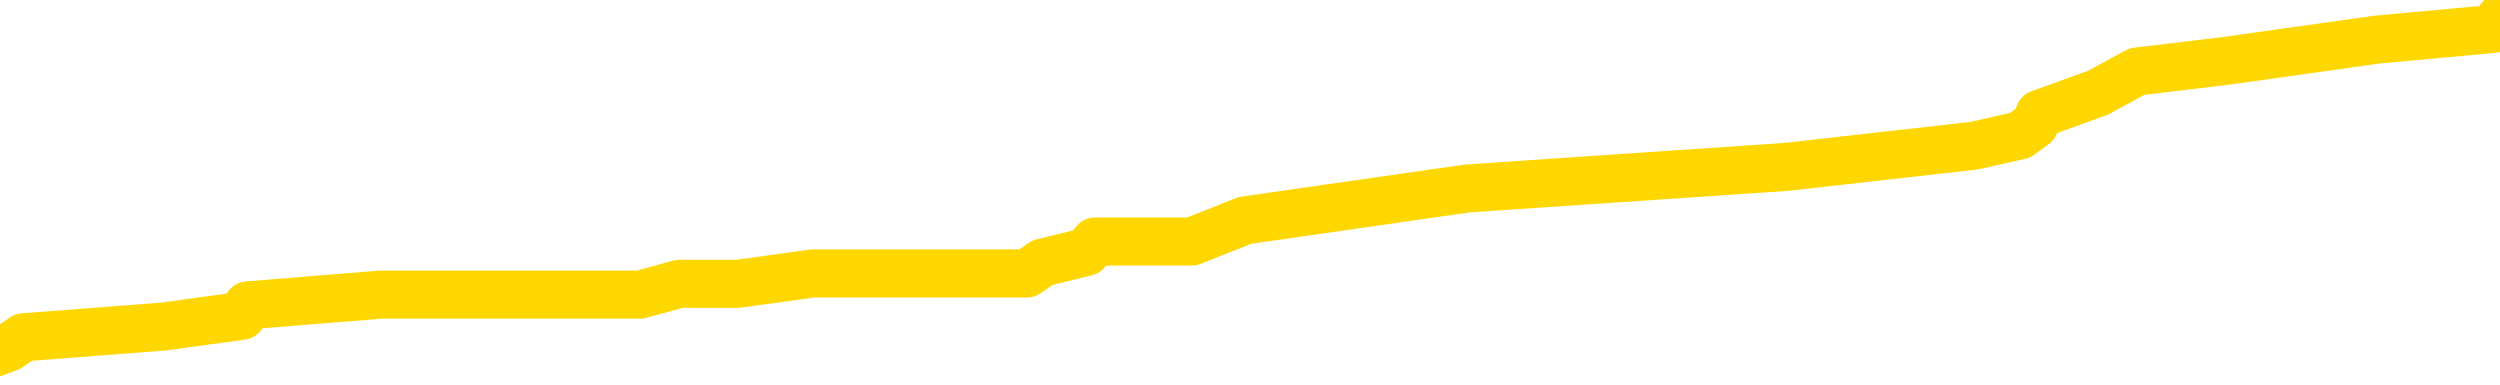 <svg xmlns="http://www.w3.org/2000/svg" version="1.1" viewBox="0 0 6500 1000">
	<path fill="none" stroke="gold" stroke-width="125" stroke-linecap="round" stroke-linejoin="round" d="M0 42297  L-415977 42297 L-415793 42269 L-415303 42214 L-415009 42186 L-414698 42131 L-414463 42103 L-414410 42048 L-414351 41993 L-414198 41965 L-414157 41910 L-414024 41882 L-413732 41855 L-413191 41855 L-412581 41827 L-412533 41827 L-411893 41799 L-411860 41799 L-411334 41799 L-411202 41772 L-410811 41717 L-410483 41661 L-410366 41606 L-410155 41551 L-409438 41551 L-408868 41523 L-408761 41523 L-408586 41495 L-408365 41440 L-407963 41413 L-407938 41357 L-407010 41302 L-406922 41247 L-406840 41192 L-406770 41136 L-406472 41109 L-406320 41053 L-404430 41081 L-404330 41081 L-404067 41081 L-403774 41109 L-403632 41053 L-403383 41053 L-403348 41026 L-403189 40998 L-402726 40943 L-402473 40915 L-402261 40860 L-402009 40832 L-401660 40805 L-400733 40749 L-400639 40694 L-400228 40667 L-399058 40611 L-397869 40584 L-397776 40528 L-397749 40473 L-397483 40418 L-397184 40363 L-397055 40307 L-397018 40252 L-396203 40252 L-395819 40280 L-394759 40307 L-394697 40307 L-394432 40860 L-393961 41385 L-393769 41910 L-393505 42435 L-393168 42407 L-393033 42380 L-392577 42352 L-391834 42324 L-391816 42297 L-391651 42242 L-391583 42242 L-391067 42214 L-390038 42214 L-389842 42186 L-389353 42159 L-388991 42131 L-388583 42131 L-388197 42159 L-386493 42159 L-386395 42159 L-386324 42159 L-386262 42159 L-386078 42131 L-385741 42131 L-385101 42103 L-385024 42076 L-384963 42076 L-384776 42048 L-384697 42048 L-384519 42021 L-384500 41993 L-384270 41993 L-383882 41965 L-382994 41965 L-382954 41938 L-382866 41910 L-382839 41855 L-381831 41827 L-381681 41772 L-381657 41744 L-381524 41717 L-381484 41689 L-380226 41661 L-380168 41661 L-379628 41634 L-379576 41634 L-379529 41634 L-379134 41606 L-378994 41578 L-378795 41551 L-378648 41551 L-378483 41551 L-378207 41578 L-377848 41578 L-377295 41551 L-376650 41523 L-376392 41468 L-376238 41440 L-375837 41413 L-375797 41385 L-375676 41357 L-375614 41385 L-375600 41385 L-375507 41385 L-375214 41357 L-375062 41247 L-374732 41192 L-374654 41136 L-374578 41109 L-374352 41026 L-374285 40970 L-374057 40915 L-374005 40860 L-373840 40832 L-372834 40805 L-372651 40777 L-372100 40749 L-371707 40694 L-371310 40667 L-370459 40611 L-370381 40584 L-369802 40556 L-369361 40556 L-369120 40528 L-368963 40528 L-368562 40473 L-368541 40473 L-368096 40445 L-367691 40418 L-367555 40363 L-367380 40307 L-367244 40252 L-366993 40197 L-365993 40169 L-365911 40142 L-365776 40114 L-365737 40086 L-364847 40059 L-364632 40031 L-364188 40003 L-364071 39976 L-364014 39948 L-363338 39948 L-363238 39920 L-363209 39920 L-361867 39893 L-361461 39865 L-361422 39838 L-360493 39810 L-360395 39782 L-360262 39755 L-359858 39727 L-359832 39699 L-359739 39672 L-359523 39644 L-359112 39589 L-357958 39534 L-357666 39478 L-357638 39423 L-357030 39395 L-356779 39340 L-356760 39313 L-355830 39285 L-355779 39230 L-355657 39202 L-355639 39147 L-355483 39119 L-355308 39064 L-355171 39036 L-355115 39009 L-355007 38981 L-354922 38953 L-354688 38926 L-354614 38898 L-354305 38870 L-354187 38843 L-354017 38815 L-353926 38788 L-353824 38788 L-353800 38760 L-353723 38760 L-353625 38705 L-353259 38677 L-353154 38649 L-352650 38622 L-352199 38594 L-352160 38567 L-352136 38539 L-352096 38511 L-351967 38484 L-351866 38456 L-351424 38428 L-351142 38401 L-350550 38373 L-350419 38345 L-350145 38290 L-349993 38263 L-349839 38235 L-349754 38180 L-349676 38152 L-349490 38124 L-349440 38124 L-349412 38097 L-349333 38069 L-349309 38042 L-349026 37986 L-348422 37931 L-347427 37903 L-347129 37876 L-346395 37848 L-346151 37820 L-346061 37793 L-345483 37765 L-344785 37738 L-344033 37710 L-343714 37682 L-343331 37627 L-343254 37599 L-342620 37572 L-342434 37544 L-342347 37544 L-342217 37544 L-341904 37516 L-341855 37489 L-341713 37461 L-341691 37434 L-340724 37406 L-340178 37378 L-339700 37378 L-339639 37378 L-339315 37378 L-339294 37351 L-339231 37351 L-339021 37323 L-338944 37295 L-338890 37268 L-338867 37240 L-338828 37213 L-338812 37185 L-338055 37157 L-338038 37130 L-337239 37102 L-337087 37074 L-336181 37047 L-335675 37019 L-335446 36964 L-335404 36964 L-335289 36936 L-335113 36909 L-334358 36936 L-334224 36909 L-334060 36881 L-333741 36853 L-333565 36798 L-332543 36743 L-332520 36688 L-332269 36660 L-332056 36605 L-331422 36577 L-331184 36522 L-331151 36466 L-330973 36411 L-330893 36356 L-330803 36328 L-330739 36273 L-330298 36218 L-330275 36190 L-329734 36163 L-329478 36135 L-328984 36107 L-328106 36080 L-328070 36052 L-328017 36024 L-327976 35997 L-327858 35969 L-327582 35941 L-327375 35886 L-327178 35831 L-327155 35776 L-327104 35720 L-327065 35693 L-326987 35665 L-326390 35610 L-326329 35582 L-326226 35555 L-326072 35527 L-325440 35499 L-324759 35472 L-324456 35416 L-324110 35389 L-323912 35361 L-323864 35306 L-323543 35278 L-322916 35251 L-322769 35223 L-322733 35195 L-322675 35168 L-322598 35113 L-322357 35113 L-322269 35085 L-322175 35057 L-321881 35030 L-321747 35002 L-321686 34974 L-321650 34919 L-321377 34919 L-320371 34891 L-320196 34864 L-320145 34864 L-319852 34836 L-319660 34781 L-319327 34753 L-318820 34726 L-318258 34670 L-318243 34615 L-318227 34588 L-318126 34532 L-318012 34477 L-317973 34422 L-317935 34394 L-317869 34394 L-317841 34366 L-317702 34394 L-317409 34394 L-317359 34394 L-317254 34394 L-316990 34366 L-316525 34339 L-316380 34339 L-316326 34284 L-316269 34256 L-316078 34228 L-315712 34201 L-315498 34201 L-315303 34201 L-315245 34201 L-315186 34145 L-315032 34118 L-314763 34090 L-314333 34228 L-314318 34228 L-314241 34201 L-314176 34173 L-314047 33980 L-314023 33952 L-313739 33924 L-313691 33897 L-313637 33869 L-313174 33841 L-313136 33841 L-313095 33814 L-312905 33786 L-312424 33759 L-311937 33731 L-311921 33703 L-311883 33676 L-311626 33648 L-311549 33593 L-311319 33565 L-311303 33510 L-311009 33455 L-310566 33427 L-310119 33399 L-309615 33372 L-309461 33344 L-309174 33316 L-309134 33261 L-308803 33234 L-308581 33206 L-308064 33151 L-307988 33123 L-307741 33068 L-307546 33012 L-307486 32985 L-306710 32957 L-306636 32957 L-306405 32930 L-306389 32930 L-306327 32902 L-306131 32874 L-305667 32874 L-305644 32847 L-305514 32847 L-304213 32847 L-304197 32847 L-304120 32819 L-304026 32819 L-303809 32819 L-303656 32791 L-303478 32819 L-303424 32847 L-303137 32874 L-303097 32874 L-302728 32874 L-302288 32874 L-302105 32874 L-301784 32847 L-301488 32847 L-301042 32791 L-300971 32764 L-300508 32709 L-300071 32681 L-299888 32653 L-298434 32598 L-298302 32570 L-297845 32515 L-297619 32487 L-297233 32432 L-296716 32377 L-295762 32322 L-294968 32266 L-294293 32239 L-293868 32184 L-293557 32156 L-293327 32073 L-292644 31990 L-292630 31907 L-292421 31797 L-292399 31769 L-292224 31714 L-291274 31686 L-291006 31631 L-290191 31603 L-289880 31548 L-289843 31520 L-289785 31465 L-289169 31437 L-288531 31382 L-286905 31355 L-286231 31327 L-285589 31327 L-285511 31327 L-285455 31327 L-285419 31327 L-285391 31299 L-285279 31244 L-285261 31216 L-285238 31189 L-285085 31161 L-285031 31106 L-284953 31078 L-284834 31051 L-284736 31023 L-284619 30995 L-284350 30940 L-284080 30912 L-284062 30857 L-283863 30830 L-283716 30774 L-283489 30747 L-283355 30719 L-283046 30691 L-282986 30664 L-282633 30609 L-282284 30581 L-282183 30553 L-282119 30498 L-282059 30470 L-281675 30415 L-281294 30387 L-281190 30360 L-280929 30332 L-280658 30277 L-280499 30249 L-280467 30222 L-280405 30194 L-280263 30166 L-280079 30139 L-280035 30111 L-279747 30111 L-279731 30084 L-279497 30084 L-279437 30056 L-279398 30056 L-278819 30028 L-278685 30001 L-278661 29890 L-278643 29697 L-278626 29476 L-278609 29255 L-278586 29033 L-278569 28868 L-278548 28674 L-278531 28481 L-278508 28370 L-278491 28260 L-278470 28177 L-278453 28122 L-278404 28039 L-278332 27956 L-278297 27818 L-278273 27707 L-278238 27597 L-278196 27486 L-278159 27431 L-278143 27320 L-278119 27237 L-278082 27182 L-278065 27099 L-278042 27044 L-278024 26989 L-278006 26933 L-277990 26878 L-277961 26795 L-277935 26712 L-277889 26685 L-277873 26630 L-277831 26602 L-277783 26547 L-277712 26491 L-277697 26436 L-277681 26381 L-277619 26353 L-277579 26326 L-277540 26298 L-277374 26270 L-277309 26243 L-277293 26215 L-277249 26160 L-277190 26132 L-276978 26105 L-276944 26077 L-276902 26049 L-276824 26022 L-276287 25994 L-276208 25966 L-276104 25911 L-276016 25883 L-275839 25856 L-275489 25828 L-275333 25801 L-274895 25773 L-274738 25745 L-274609 25718 L-273905 25662 L-273704 25635 L-272743 25579 L-272261 25552 L-272161 25552 L-272069 25524 L-271824 25497 L-271751 25469 L-271308 25414 L-271212 25386 L-271197 25358 L-271181 25331 L-271156 25303 L-270690 25276 L-270473 25248 L-270334 25220 L-270040 25193 L-269951 25165 L-269910 25137 L-269880 25110 L-269708 25082 L-269649 25054 L-269573 25027 L-269492 24999 L-269422 24999 L-269113 24972 L-269028 24944 L-268814 24916 L-268779 24889 L-268095 24861 L-267997 24833 L-267792 24806 L-267745 24778 L-267467 24751 L-267405 24723 L-267387 24668 L-267309 24640 L-267001 24585 L-266977 24557 L-266923 24502 L-266900 24474 L-266778 24447 L-266642 24391 L-266398 24364 L-266272 24364 L-265625 24336 L-265609 24336 L-265585 24336 L-265404 24281 L-265328 24253 L-265237 24226 L-264809 24198 L-264393 24170 L-264000 24115 L-263921 24087 L-263902 24060 L-263539 24032 L-263303 24004 L-263074 23977 L-262761 23949 L-262683 23922 L-262603 23866 L-262424 23811 L-262409 23783 L-262143 23728 L-262063 23701 L-261833 23673 L-261607 23645 L-261292 23645 L-261116 23618 L-260755 23618 L-260363 23590 L-260294 23535 L-260230 23507 L-260090 23452 L-260038 23424 L-259937 23369 L-259435 23341 L-259237 23314 L-258991 23286 L-258805 23258 L-258506 23231 L-258429 23203 L-258263 23148 L-257379 23120 L-257350 23065 L-257227 23010 L-256649 22982 L-256571 22954 L-255858 22954 L-255546 22954 L-255332 22954 L-255316 22954 L-254929 22954 L-254404 22899 L-253958 22872 L-253628 22844 L-253476 22816 L-253150 22816 L-252971 22789 L-252890 22789 L-252684 22733 L-252508 22706 L-251579 22678 L-250690 22651 L-250651 22623 L-250423 22623 L-250044 22595 L-249256 22568 L-249022 22540 L-248946 22512 L-248588 22485 L-248017 22429 L-247750 22402 L-247363 22374 L-247259 22374 L-247089 22374 L-246471 22374 L-246260 22374 L-245952 22374 L-245899 22347 L-245771 22319 L-245718 22291 L-245599 22264 L-245263 22208 L-244304 22181 L-244172 22126 L-243970 22098 L-243339 22070 L-243028 22043 L-242614 22015 L-242587 21987 L-242441 21960 L-242021 21932 L-240688 21932 L-240642 21904 L-240513 21849 L-240496 21822 L-239918 21766 L-239713 21739 L-239683 21711 L-239642 21683 L-239585 21656 L-239547 21628 L-239469 21600 L-239326 21573 L-238872 21545 L-238753 21518 L-238468 21490 L-238096 21462 L-237999 21435 L-237672 21407 L-237318 21379 L-237148 21352 L-237101 21324 L-236992 21297 L-236903 21269 L-236875 21241 L-236799 21186 L-236495 21158 L-236461 21103 L-236390 21075 L-236022 21048 L-235686 21020 L-235605 21020 L-235386 20993 L-235214 20965 L-235187 20937 L-234689 20910 L-234140 20854 L-233260 20827 L-233161 20772 L-233084 20744 L-232810 20716 L-232562 20661 L-232489 20633 L-232427 20578 L-232308 20550 L-232266 20523 L-232156 20495 L-232079 20440 L-231378 20412 L-231133 20385 L-231093 20357 L-230937 20329 L-230337 20329 L-230111 20329 L-230018 20329 L-229543 20329 L-228946 20274 L-228426 20247 L-228405 20219 L-228260 20191 L-227940 20191 L-227398 20191 L-227166 20191 L-226995 20191 L-226509 20164 L-226281 20136 L-226196 20108 L-225850 20081 L-225524 20081 L-225001 20053 L-224674 20025 L-224073 19998 L-223876 19943 L-223824 19915 L-223783 19887 L-223502 19860 L-222818 19804 L-222507 19777 L-222483 19722 L-222291 19694 L-222069 19666 L-221983 19639 L-221319 19583 L-221295 19556 L-221073 19500 L-220743 19473 L-220391 19418 L-220186 19390 L-219953 19335 L-219696 19307 L-219506 19252 L-219459 19224 L-219232 19197 L-219197 19169 L-219041 19141 L-218826 19114 L-218653 19086 L-218562 19058 L-218285 19031 L-218041 19003 L-217725 18975 L-217299 18975 L-217262 18975 L-216778 18975 L-216545 18975 L-216333 18948 L-216107 18920 L-215557 18920 L-215310 18893 L-214476 18893 L-214420 18865 L-214399 18837 L-214241 18810 L-213779 18782 L-213738 18754 L-213398 18699 L-213265 18672 L-213042 18644 L-212470 18616 L-211998 18589 L-211804 18561 L-211611 18533 L-211421 18506 L-211320 18478 L-210951 18450 L-210905 18423 L-210824 18395 L-209530 18368 L-209482 18340 L-209214 18340 L-209068 18340 L-208518 18340 L-208401 18312 L-208319 18285 L-207960 18257 L-207736 18229 L-207455 18202 L-207126 18147 L-206618 18119 L-206505 18091 L-206427 18064 L-206262 18036 L-205968 18036 L-205499 18036 L-205303 18064 L-205252 18064 L-204602 18036 L-204480 18008 L-204026 18008 L-203990 17981 L-203522 17953 L-203411 17925 L-203395 17898 L-203179 17898 L-202998 17870 L-202467 17870 L-201437 17870 L-201237 17843 L-200779 17815 L-199831 17760 L-199732 17732 L-199378 17677 L-199318 17649 L-199303 17621 L-199268 17594 L-198899 17566 L-198778 17539 L-198536 17511 L-198373 17483 L-198185 17456 L-198065 17428 L-196994 17373 L-196136 17345 L-195923 17290 L-195826 17262 L-195652 17207 L-195319 17179 L-195247 17152 L-195190 17124 L-195014 17124 L-194625 17096 L-194390 17069 L-194279 17041 L-194162 17014 L-193181 16986 L-193155 16958 L-192561 16903 L-192528 16903 L-192380 16875 L-192095 16848 L-191184 16848 L-190237 16848 L-190084 16820 L-189982 16820 L-189850 16793 L-189707 16765 L-189681 16737 L-189567 16710 L-189348 16682 L-188667 16654 L-188538 16627 L-188234 16599 L-187994 16544 L-187662 16516 L-187023 16489 L-186681 16433 L-186619 16406 L-186463 16406 L-185542 16406 L-185071 16406 L-185028 16406 L-185015 16378 L-184974 16350 L-184951 16323 L-184925 16295 L-184781 16268 L-184358 16240 L-184023 16240 L-183832 16212 L-183403 16212 L-183215 16185 L-182826 16129 L-182292 16102 L-181919 16074 L-181898 16074 L-181648 16046 L-181530 16019 L-181454 15991 L-181318 15964 L-181279 15936 L-181199 15908 L-180804 15881 L-180308 15853 L-180197 15798 L-180023 15770 L-179715 15743 L-179268 15715 L-178945 15687 L-178802 15632 L-178375 15577 L-178222 15521 L-178167 15466 L-177353 15439 L-177333 15411 L-176961 15383 L-176905 15383 L-175775 15356 L-175708 15356 L-175149 15328 L-174955 15300 L-174818 15273 L-174585 15245 L-174238 15218 L-174203 15162 L-174168 15135 L-174100 15079 L-173751 15052 L-173579 15024 L-173094 14996 L-173077 14969 L-172752 14941 L-172595 14914 L-171454 14858 L-171429 14831 L-171237 14775 L-171044 14748 L-170794 14720 L-170776 14693 L-169756 14665 L-169459 14637 L-169383 14610 L-169247 14554 L-169071 14527 L-168495 14471 L-168279 14444 L-168215 14416 L-168084 14389 L-168048 14333 L-167524 14306 L-167386 25193 L-167372 25193 L-167349 25193 L-167329 25193 L-167102 14278 L-166326 14278 L-166284 14278 L-165917 14278 L-165838 14250 L-165786 14223 L-165113 14195 L-164371 14168 L-163946 14168 L-163498 14140 L-162437 14112 L-162125 14057 L-161715 14057 L-161643 14029 L-161119 14029 L-161024 14029 L-161006 14029 L-160561 14002 L-160376 13946 L-159596 13891 L-158923 13864 L-158511 13781 L-158279 13725 L-158139 13698 L-158057 13642 L-158037 13615 L-157961 13615 L-157833 13587 L-157516 13615 L-157291 13615 L-156966 13587 L-156904 13587 L-156534 13587 L-156501 13587 L-156293 13587 L-155625 13587 L-155548 13587 L-155390 13532 L-155279 13532 L-154952 13504 L-154798 13477 L-154457 13477 L-154400 13421 L-154061 13366 L-153858 13339 L-153805 13283 L-152429 13256 L-152299 13228 L-151865 13200 L-151545 13173 L-150717 13117 L-150594 13090 L-149863 13035 L-149707 12979 L-149666 12952 L-149613 12924 L-149590 12896 L-149476 12869 L-149179 12841 L-148889 12814 L-148835 12786 L-148714 12758 L-148684 12731 L-148584 12703 L-148140 12703 L-147989 12675 L-147153 12675 L-146611 12648 L-146277 12648 L-146261 12620 L-146185 12592 L-146069 12565 L-145875 12537 L-145610 12510 L-144776 12482 L-144679 12454 L-144158 12427 L-144116 12399 L-144017 12371 L-143189 12371 L-143054 12344 L-142715 12344 L-142161 12316 L-141781 12289 L-141618 12261 L-141308 12233 L-140496 12206 L-140190 12178 L-139921 12178 L-139600 12178 L-139279 12206 L-139003 12206 L-138175 12150 L-138079 12123 L-137987 12040 L-137883 11957 L-137496 11874 L-137016 11819 L-136999 11791 L-136881 11764 L-136513 11708 L-136418 11681 L-135584 11625 L-135507 11598 L-135207 11570 L-135117 11542 L-134709 11487 L-134599 11432 L-133900 11404 L-133427 11377 L-133367 11349 L-133148 11294 L-132874 11266 L-132761 11239 L-131734 11211 L-131347 11183 L-131327 11156 L-130994 11128 L-130750 11100 L-130316 11073 L-130206 11045 L-130089 11017 L-129637 10962 L-129047 10935 L-128710 10907 L-126817 10879 L-126704 10824 L-126492 10796 L-125173 10769 L-125067 4552 L-125001 -1582 L-124965 -7246 L-124903 -7246 L-124403 -1084 L-123728 4994 L-123706 10603 L-123436 10548 L-122468 10548 L-121779 10520 L-121617 10492 L-121076 10465 L-120986 10437 L-119967 10410 L-119019 10354 L-118654 10382 L-118551 10410 L-117962 10410 L-117903 10410 L-117803 10382 L-117362 10327 L-117255 10299 L-116813 10271 L-115813 10189 L-115557 10106 L-115454 10023 L-115324 9967 L-114957 9912 L-114376 9857 L-114346 9829 L-114030 9802 L-112047 9774 L-111931 9746 L-111864 9746 L-111505 9719 L-109886 9691 L-109709 9691 L-109564 9691 L-108742 9719 L-108689 9746 L-108635 9746 L-108201 9746 L-107220 9774 L-107146 9774 L-106062 9746 L-105848 9746 L-105132 9691 L-104744 9663 L-104525 9608 L-104206 9553 L-103712 9498 L-103584 9470 L-103355 9415 L-103123 9360 L-103064 9332 L-102774 9304 L-102502 9249 L-101472 9221 L-99807 9194 L-99388 9166 L-99251 9138 L-99094 9138 L-98789 9111 L-98561 9056 L-98403 9028 L-98243 8973 L-98074 8917 L-98027 8890 L-97974 8862 L-97952 8862 L-97566 8835 L-97316 8835 L-97046 8835 L-96885 8835 L-96795 8835 L-95136 8835 L-94971 8862 L-94591 8835 L-94131 8835 L-93522 8779 L-92429 8752 L-91997 8724 L-91966 8696 L-91904 8669 L-91886 8641 L-90183 8613 L-90141 8586 L-89674 8558 L-89487 8531 L-89455 8475 L-88860 8448 L-88810 8420 L-88487 8392 L-88437 8365 L-88226 8337 L-88208 8310 L-87942 8254 L-87889 8227 L-87420 8199 L-86910 8144 L-86831 8144 L-86537 8116 L-86521 8088 L-86482 8061 L-86411 8033 L-86254 8006 L-85308 8006 L-85251 8006 L-84730 8006 L-84538 7978 L-84437 7978 L-84211 7950 L-83701 7950 L-83313 8696 L-83244 8696 L-82895 8669 L-82538 8641 L-81410 7840 L-81358 7785 L-81132 7757 L-81098 7729 L-80973 7674 L-80874 7674 L-80610 7674 L-79869 7702 L-79291 7702 L-78997 7702 L-78292 7702 L-78113 7674 L-78090 7674 L-77454 7646 L-77142 7619 L-76746 7619 L-76716 7591 L-76695 7563 L-76542 7536 L-75856 7536 L-75840 7536 L-75500 7536 L-75228 7508 L-75190 7481 L-75134 7425 L-75112 7398 L-75040 7370 L-74708 7342 L-74602 7315 L-74573 7260 L-74375 7232 L-74222 7204 L-73354 7177 L-72792 7121 L-72776 7121 L-72675 7094 L-72572 7121 L-72426 7121 L-72348 7121 L-72310 7094 L-72254 7066 L-72181 7038 L-72036 7011 L-71554 7011 L-71150 6983 L-70283 7011 L-70263 7011 L-70006 7011 L-69929 7011 L-69900 6983 L-69890 6928 L-69873 6900 L-69580 6873 L-69540 6845 L-69468 6817 L-69394 6790 L-69189 6762 L-69030 6679 L-68728 6596 L-68651 6486 L-68634 6403 L-68417 6348 L-68186 6348 L-68076 6375 L-67706 6403 L-67548 6403 L-67317 6403 L-67148 6403 L-67003 6375 L-66871 6348 L-65595 6292 L-65192 6237 L-65131 6210 L-65014 6154 L-64589 6127 L-64574 6071 L-64512 6044 L-64239 5988 L-64126 5961 L-63844 5906 L-63567 5878 L-63141 5823 L-63119 5795 L-63041 5767 L-62915 5740 L-62329 5712 L-61937 5684 L-61602 5657 L-61013 5629 L-60911 5629 L-60740 5602 L-60604 5602 L-59776 5574 L-58591 5546 L-58555 5519 L-58499 5519 L-58279 5491 L-58074 5491 L-57919 5491 L-57663 5463 L-57586 5436 L-57043 5408 L-57007 5381 L-56758 5353 L-56371 5325 L-55545 5298 L-55187 5270 L-54876 5270 L-54618 5242 L-54395 5215 L-53988 5187 L-53872 5159 L-53689 5132 L-53635 5132 L-53447 5104 L-53276 5077 L-53247 5049 L-52967 5021 L-52657 4994 L-52519 4966 L-52209 4938 L-52015 4938 L-52000 4911 L-51280 4911 L-51146 4856 L-50849 4828 L-50758 4800 L-50158 4800 L-50119 4773 L-50041 4745 L-49421 4717 L-49269 4662 L-49228 4634 L-48918 4607 L-48726 4579 L-48533 4524 L-48477 4469 L-48169 4441 L-48116 4413 L-48062 4441 L-48036 4441 L-47911 4441 L-47101 4413 L-47024 4386 L-46484 4358 L-46215 4331 L-45555 4303 L-44648 4275 L-44407 4248 L-43874 4220 L-43657 4192 L-42550 4220 L-42499 4220 L-41724 4220 L-41176 4192 L-41065 4165 L-40912 4109 L-40857 4082 L-40691 4054 L-40314 4027 L-39867 3999 L-39812 3971 L-39657 3944 L-38978 3916 L-38757 3888 L-38239 3861 L-37391 3806 L-37375 3778 L-35584 3750 L-35029 3723 L-34912 3695 L-33906 3667 L-33870 3640 L-33637 3640 L-33544 3640 L-33504 3640 L-33172 3612 L-32820 3584 L-32555 3529 L-32269 3502 L-31958 3446 L-31704 3391 L-31610 3363 L-31120 3336 L-30913 3308 L-30347 3281 L-30233 3308 L-29881 3281 L-29830 3281 L-29790 3281 L-29187 3225 L-28453 3170 L-27871 3115 L-27636 3059 L-27096 2977 L-26943 2921 L-26441 2894 L-26232 2838 L-26209 2838 L-26150 2811 L-25187 2811 L-25010 2783 L-24568 2756 L-24543 2700 L-24388 2673 L-24307 2673 L-24156 2700 L-23510 2700 L-23460 2673 L-22340 2645 L-21356 2617 L-21294 2590 L-20574 2562 L-19709 2534 L-19330 2507 L-19111 2507 L-18352 2479 L-18300 2452 L-17991 2396 L-17139 2396 L-16946 2369 L-16769 2341 L-16545 2341 L-16418 2313 L-16226 2313 L-15994 2286 L-15824 2313 L-15538 2286 L-15258 2286 L-15175 2258 L-15005 2231 L-14988 2175 L-14834 2148 L-14795 2120 L-14019 2092 L-13943 2092 L-13711 2037 L-13284 2009 L-12938 1982 L-12355 1954 L-12086 1954 L-11827 1954 L-11698 1899 L-11682 1871 L-11568 1844 L-11544 1816 L-11310 1788 L-11274 1761 L-9958 1761 L-9902 1733 L-9223 1678 L-8651 1678 L-8525 1678 L-8372 1678 L-8295 1678 L-7983 1623 L-7710 1595 L-7621 1540 L-7519 1540 L-6591 1512 L-6515 1512 L-6151 1512 L-6127 1484 L-6090 1457 L-5315 1402 L-5223 1374 L-5083 1346 L-4681 1319 L-4420 1319 L-4176 1346 L-3962 1319 L-3881 1319 L-3805 1319 L-3729 1319 L-3542 1346 L-3475 1346 L-3226 1346 L-3171 1319 L-3033 1291 L-2953 1236 L-2840 1208 L-2617 1180 L-2453 1153 L-2412 1125 L-2242 1098 L-1871 1070 L-1857 1042 L-1741 1015 L-1019 987 L-983 959 L-851 959 L-503 932 L-91 932 L-55 932 L22 904 L61 877 L425 849 L629 821 L644 794 L990 766 L1338 766 L1664 766 L1766 738 L1918 738 L2113 711 L2344 711 L2437 711 L2592 711 L2670 711 L2710 683 L2824 655 L2847 628 L3098 628 L3237 573 L3815 490 L4643 434 L5131 379 L5252 352 L5290 324 L5303 296 L5455 241 L5556 186 L5789 158 L6180 103 L6484 75 L6500 48" />
</svg>
